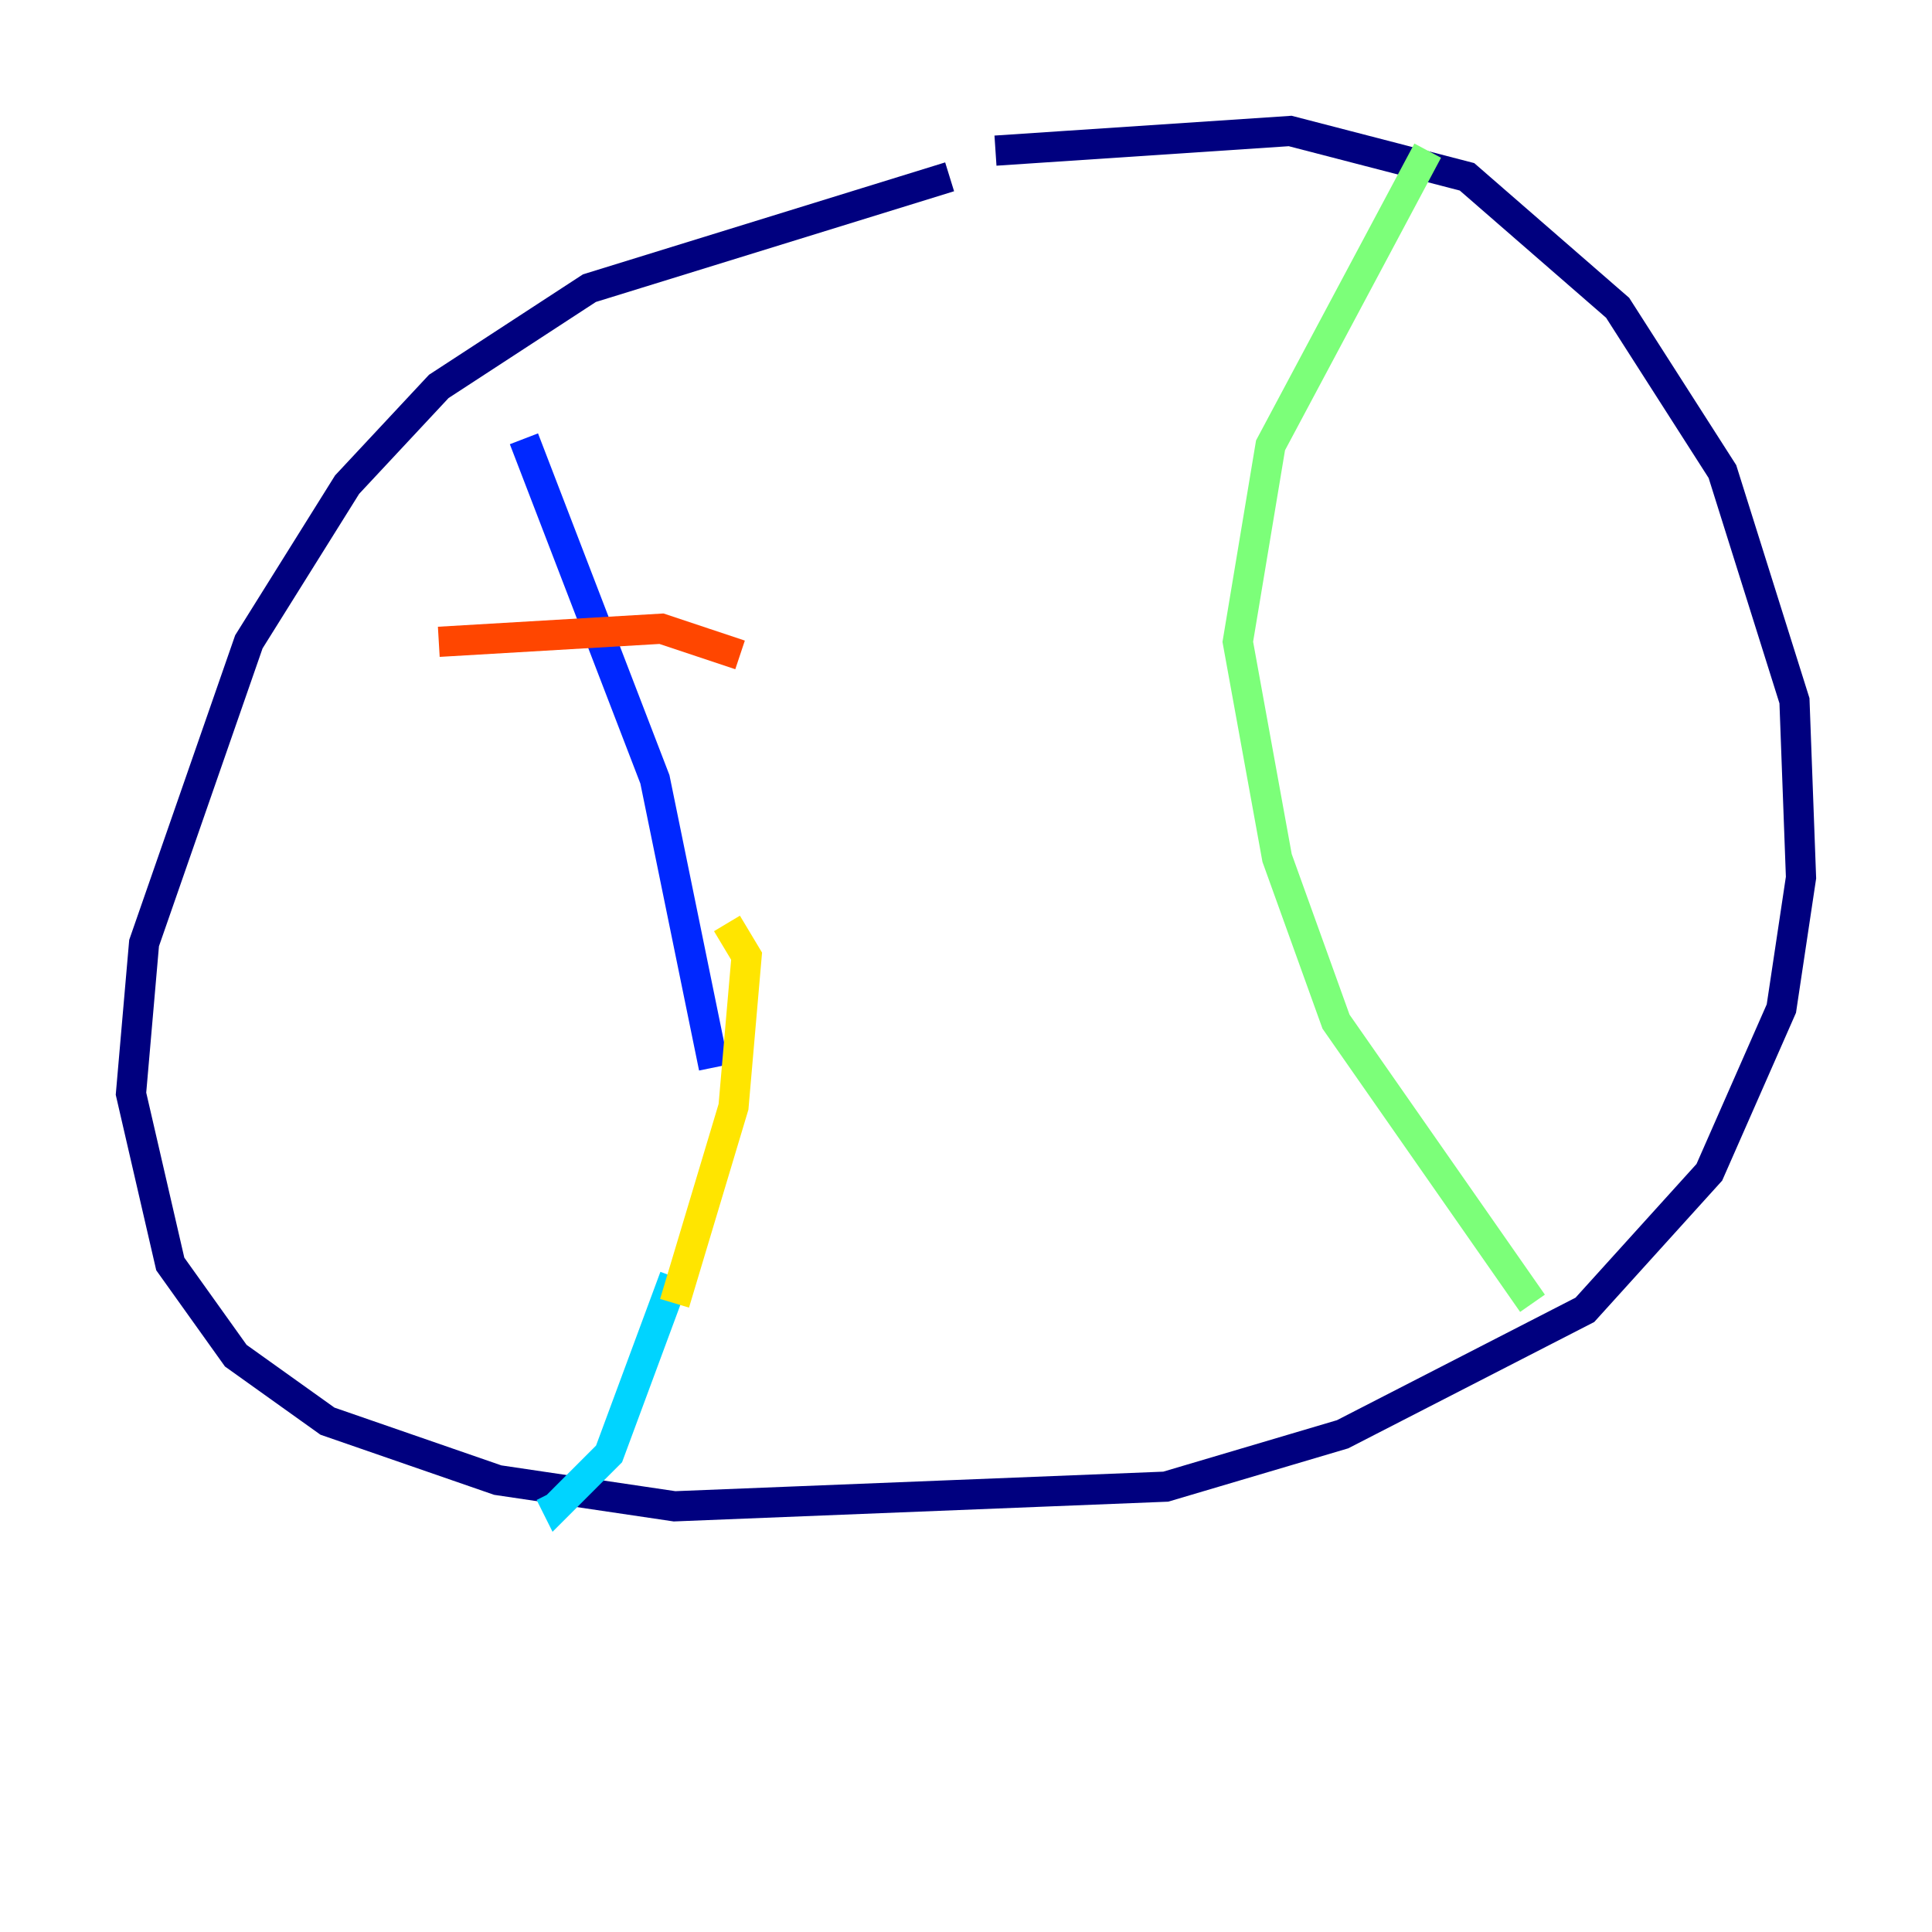 <?xml version="1.0" encoding="utf-8" ?>
<svg baseProfile="tiny" height="128" version="1.2" viewBox="0,0,128,128" width="128" xmlns="http://www.w3.org/2000/svg" xmlns:ev="http://www.w3.org/2001/xml-events" xmlns:xlink="http://www.w3.org/1999/xlink"><defs /><polyline fill="none" points="62.915,11.715 39.051,19.091 29.071,25.6 22.997,32.108 16.488,42.522 9.546,62.481 8.678,72.461 11.281,83.742 15.62,89.817 21.695,94.156 32.976,98.061 44.691,99.797 77.234,98.495 88.949,95.024 105.003,86.78 113.248,77.668 118.02,66.82 119.322,58.142 118.888,46.427 114.115,31.241 107.173,20.393 97.193,11.715 85.478,8.678 65.953,9.98" stroke="#00007f" stroke-width="2" /><polyline fill="none" points="34.712,29.071 43.39,51.634 47.295,70.725" stroke="#0028ff" stroke-width="2" /><polyline fill="none" points="44.691,84.61 40.352,96.325 36.881,99.797 36.447,98.929" stroke="#00d4ff" stroke-width="2" /><polyline fill="none" points="94.59,9.98 84.176,29.505 82.007,42.522 84.61,56.841 88.515,67.688 101.532,86.346" stroke="#7cff79" stroke-width="2" /><polyline fill="none" points="44.691,86.346 48.597,73.329 49.464,63.349 48.163,61.18" stroke="#ffe500" stroke-width="2" /><polyline fill="none" points="29.071,42.522 43.824,41.654 49.031,43.39" stroke="#ff4600" stroke-width="2" /><polyline fill="none" points="38.183,68.556 38.183,68.556" stroke="#7f0000" stroke-width="2" /></svg>